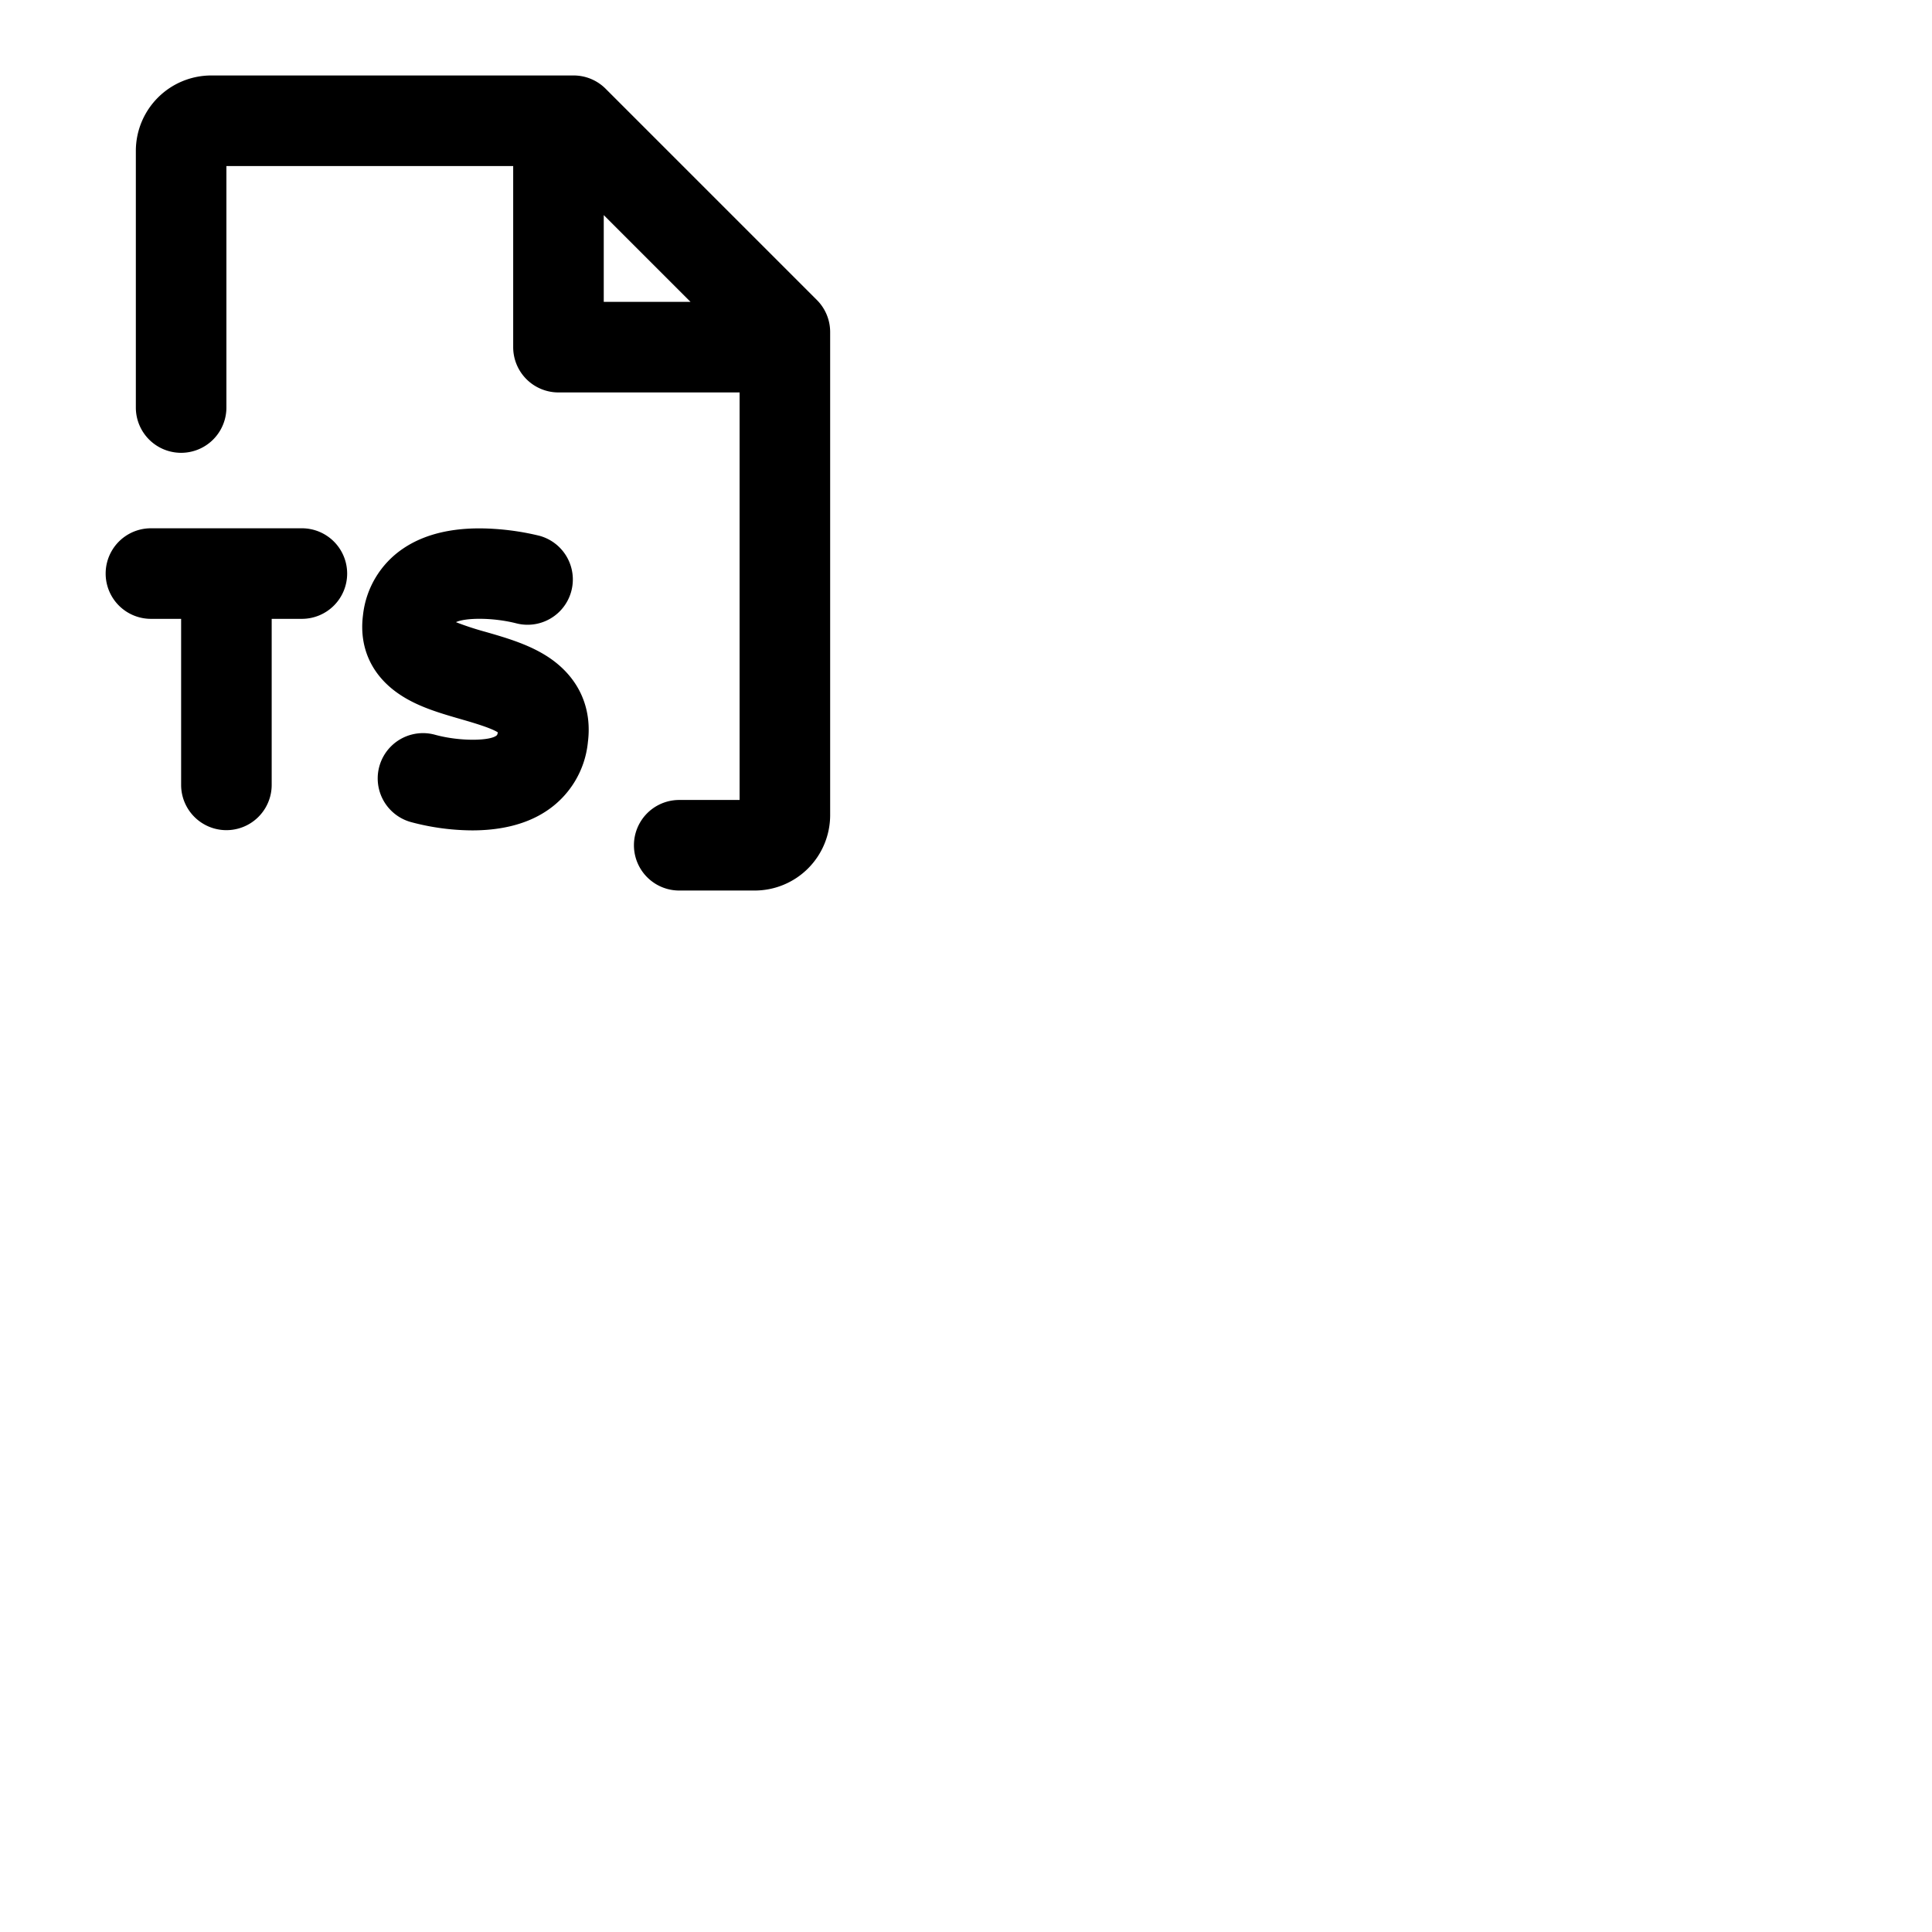 <svg xmlns="http://www.w3.org/2000/svg" version="1.1" viewBox="0 0 512 512" fill="currentColor"><path fill="currentColor" d="m216.49 79.51l-56-56A12 12 0 0 0 152 20H56a20 20 0 0 0-20 20v68a12 12 0 0 0 24 0V44h76v48a12 12 0 0 0 12 12h48v108h-16a12 12 0 0 0 0 24h20a20 20 0 0 0 20-20V88a12 12 0 0 0-3.51-8.49M160 57l23 23h-23Zm-4.22 139.85a24.75 24.75 0 0 1-10.95 18.06c-6 4-13.27 5.15-19.73 5.15a63.75 63.75 0 0 1-16.23-2.21a12 12 0 0 1 6.46-23.12c6.81 1.86 15 1.61 16.39.06a2.48 2.48 0 0 0 .21-.71c-1.94-1.23-6.83-2.64-9.88-3.52c-5.39-1.56-11-3.18-15.75-6.27c-7.62-4.92-11.21-12.45-10.11-21.2a24.45 24.45 0 0 1 10.69-17.75c6.06-4.09 14.17-5.83 24.1-5.18A68.53 68.53 0 0 1 143 142a12 12 0 0 1-6.1 23.21c-6.36-1.63-13.62-1.51-16.07-.33a79.5 79.5 0 0 0 7.91 2.59c5.48 1.58 11.68 3.37 16.8 6.82c7.79 5.26 11.46 13.26 10.24 22.53ZM92 152a12 12 0 0 1-12 12h-8v44a12 12 0 0 1-24 0v-44h-8a12 12 0 0 1 0-24h40a12 12 0 0 1 12 12"/></svg>